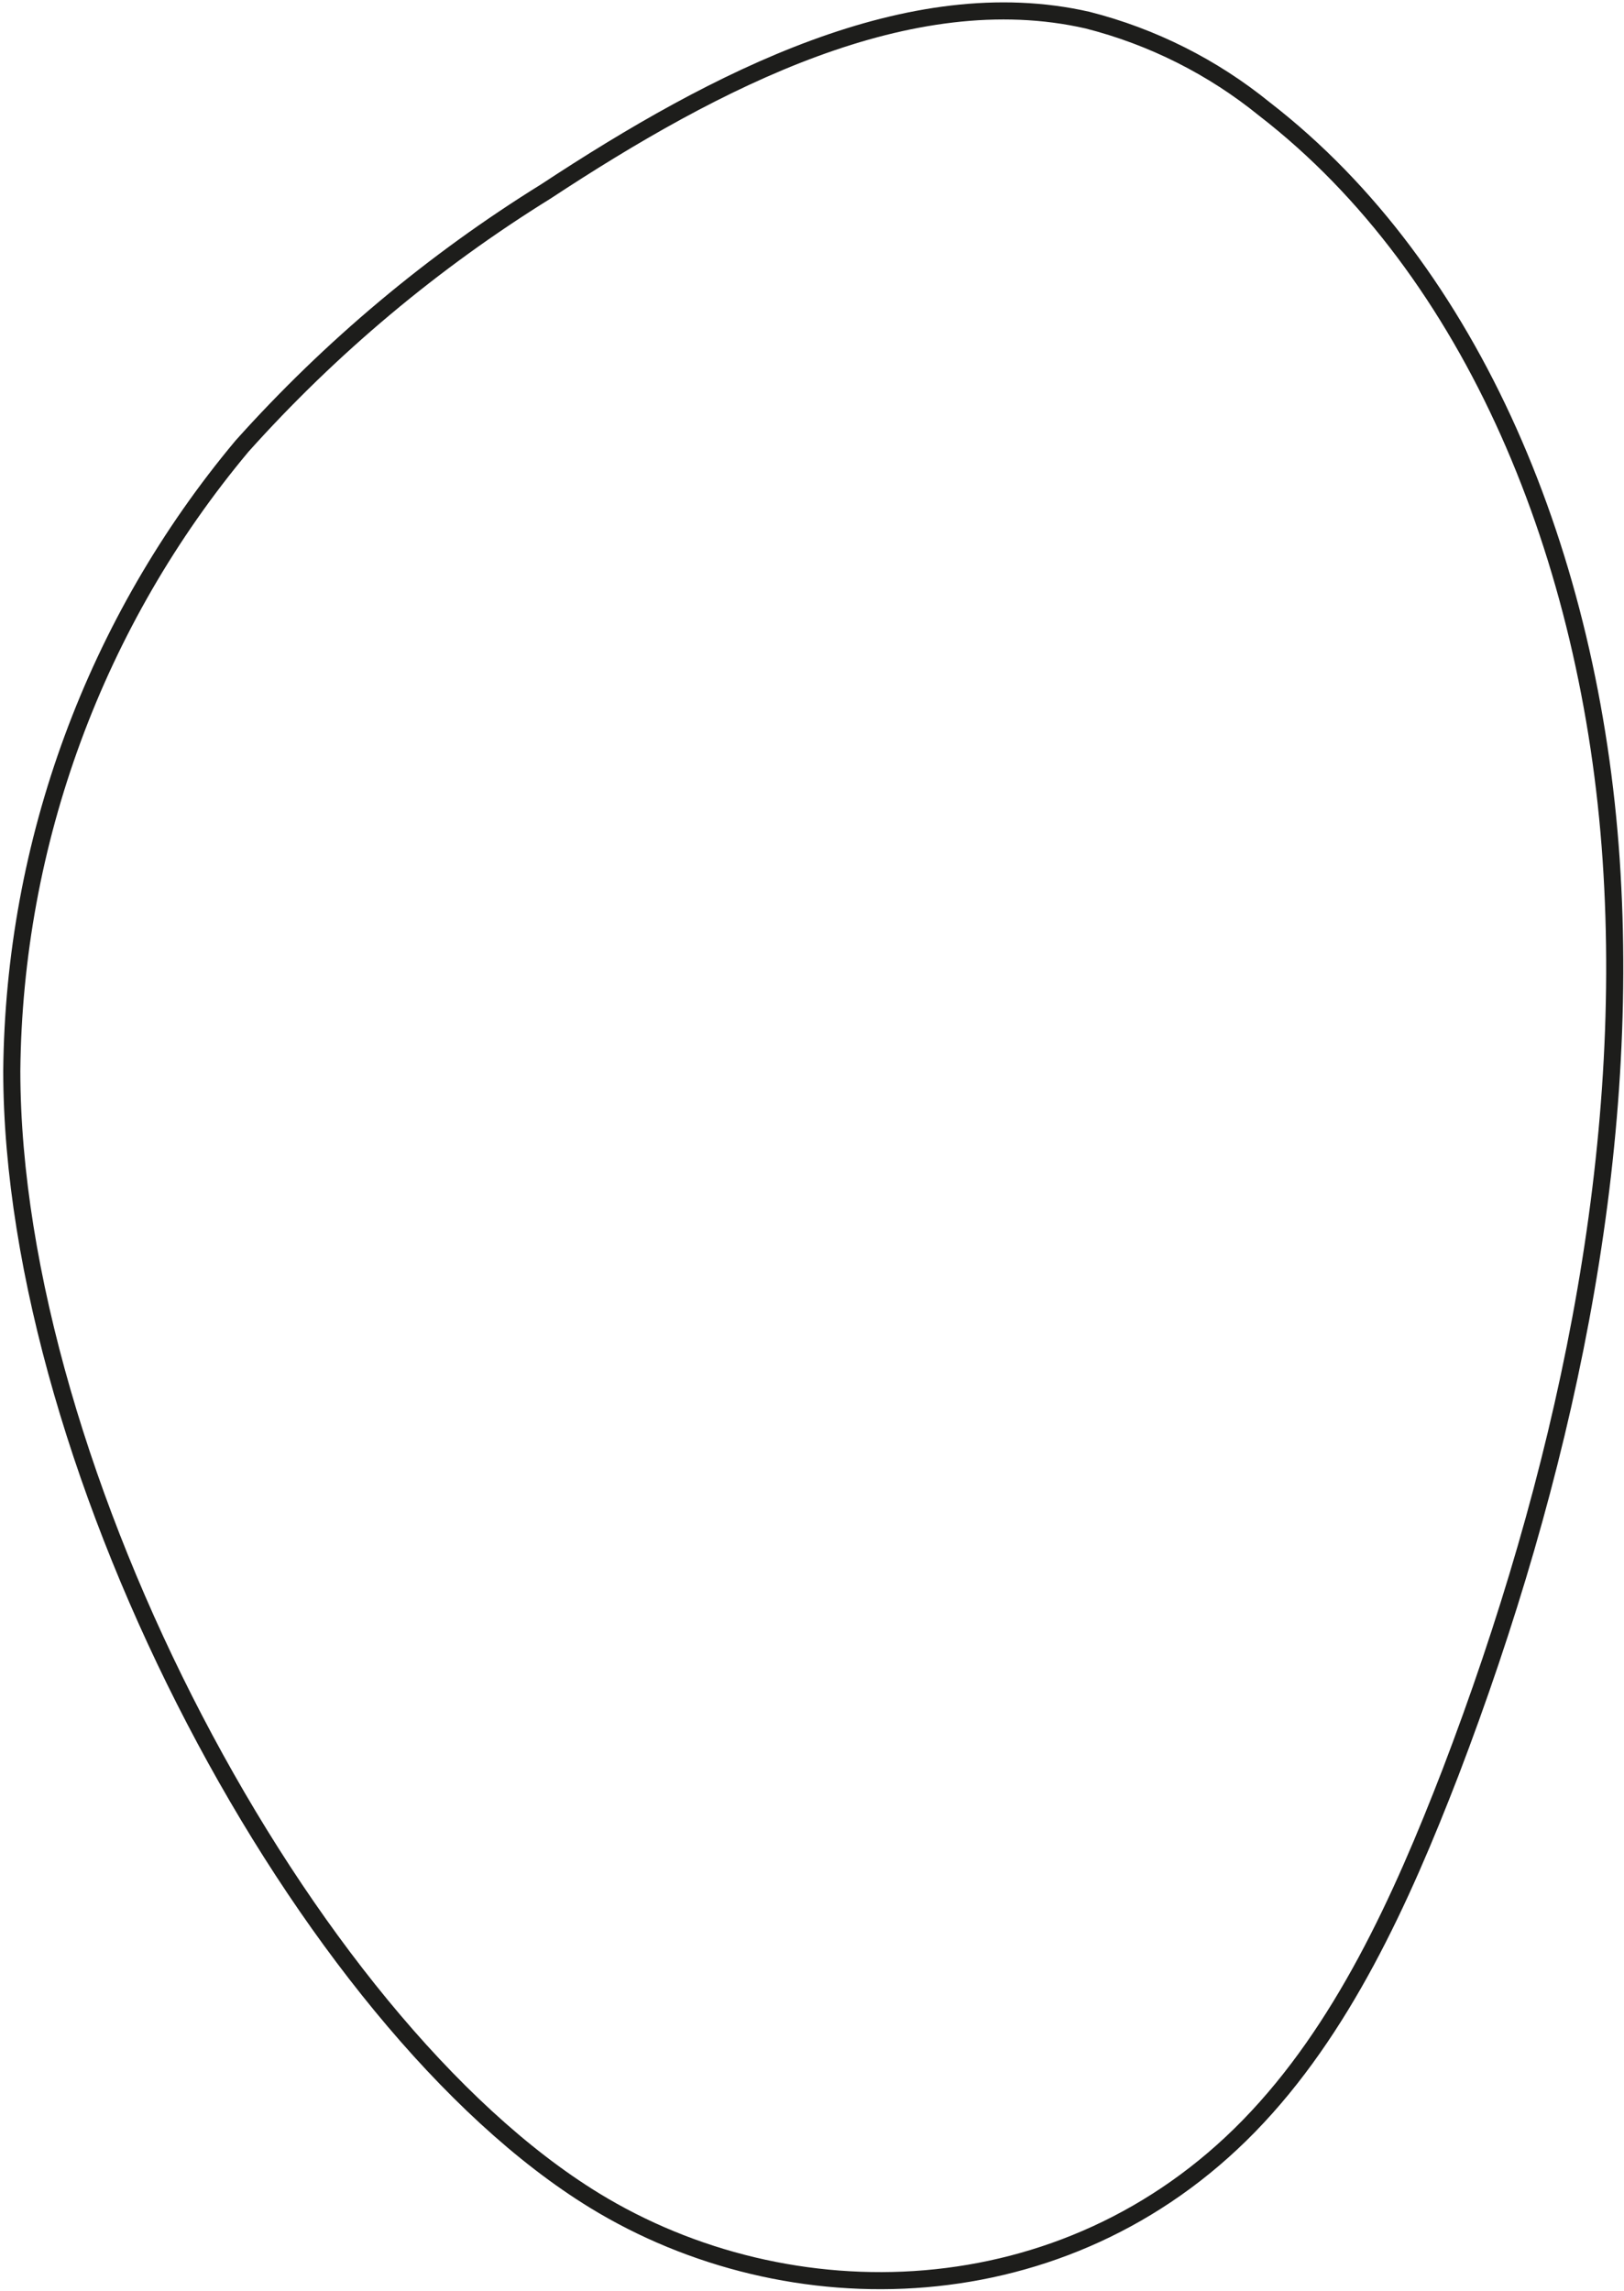 <svg width="190" height="268" viewBox="0 0 190 268" fill="none" xmlns="http://www.w3.org/2000/svg">
<path d="M1.379 125.277C1.635 98.53 11.154 72.7 28.314 52.186C38.693 40.606 50.672 30.568 63.889 22.375C83.839 9.241 106.47 -2.382 127.242 2.357C134.816 4.284 141.88 7.834 147.946 12.763C172.417 31.687 186.107 65.225 188.497 100.562C190.887 135.899 182.865 172.903 169.709 207.308C163.91 222.314 157.006 237.507 146.14 248.655C124.579 270.796 92.262 271.305 69.541 257.384C35.656 236.606 1.425 172.239 1.379 125.277Z" stroke="#1D1D1B" stroke-width="2" stroke-miterlimit="10"/>
</svg>
